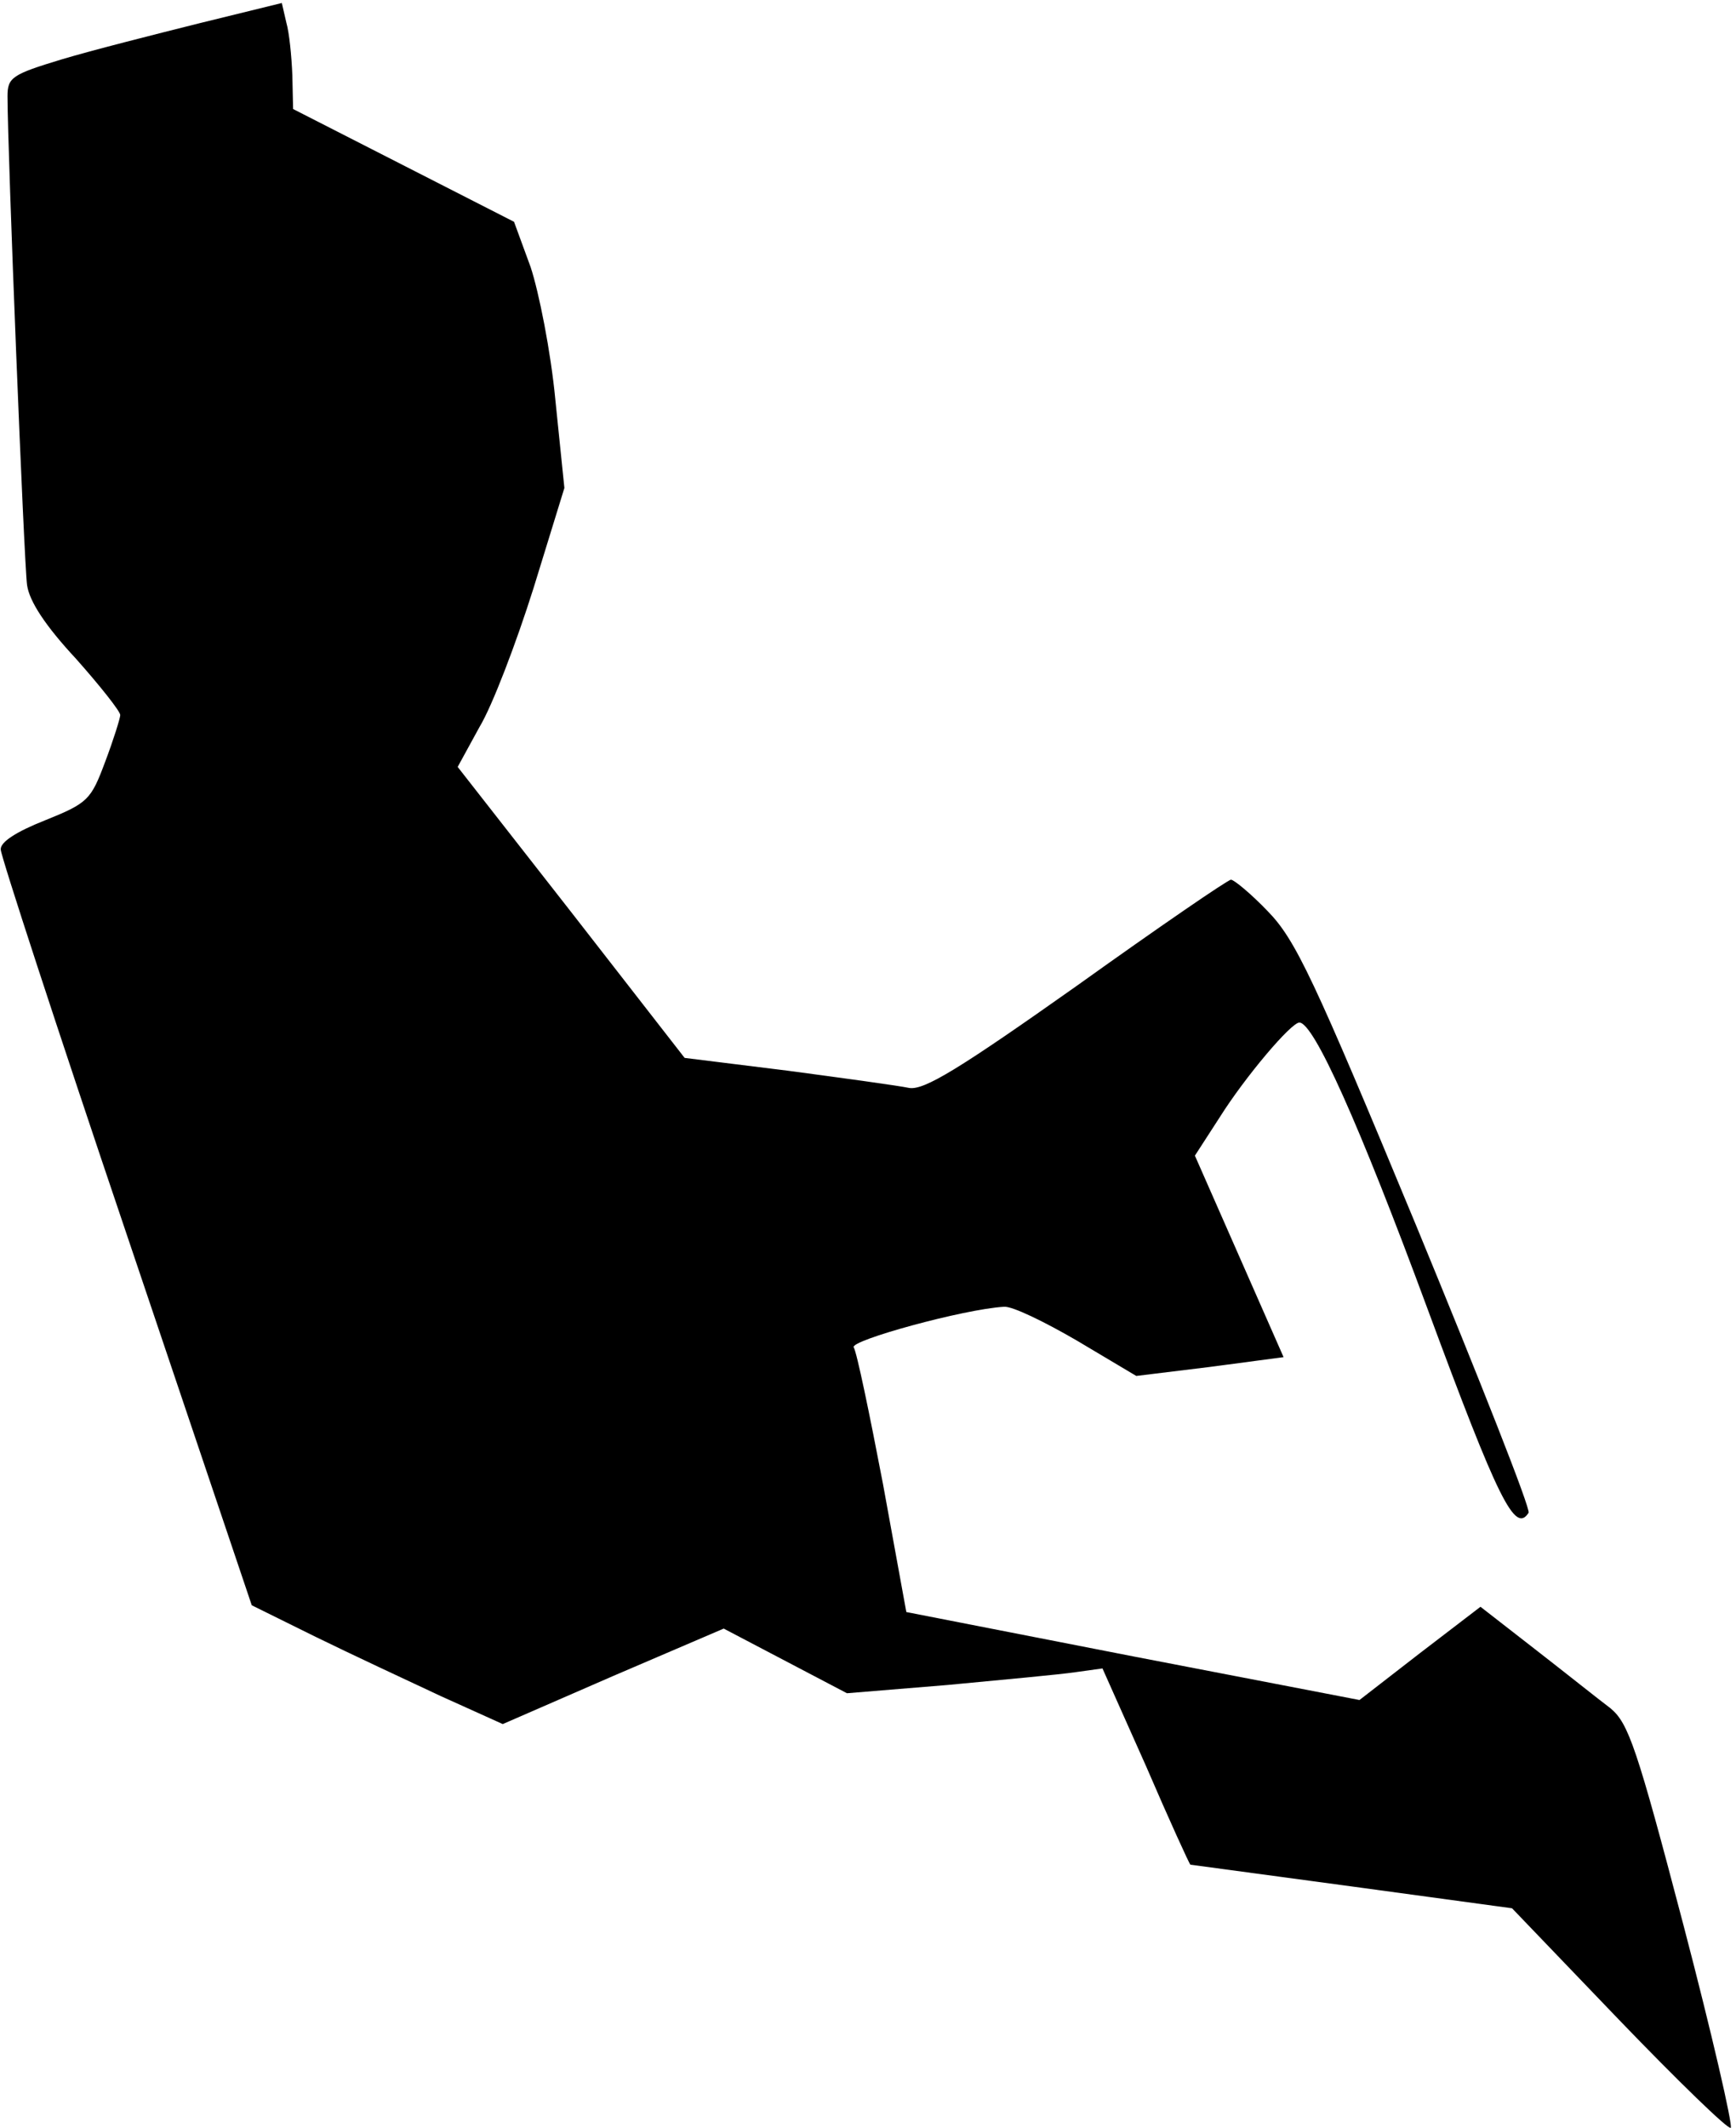 <?xml version="1.0" standalone="no"?>
<!DOCTYPE svg PUBLIC "-//W3C//DTD SVG 20010904//EN"
 "http://www.w3.org/TR/2001/REC-SVG-20010904/DTD/svg10.dtd">
<svg version="1.0" xmlns="http://www.w3.org/2000/svg"
 width="231pt" height="283pt" viewBox="0 0 231 283"
 preserveAspectRatio="xMidYMid meet">
<g transform="translate(0,283) scale(0.1,-0.1)"
fill="#000000" stroke="none">
<path fill="#000000" stroke="none" d="M265 2799 c-60 -15 -143 -36 -183 -48
-66 -20 -72 -24 -72 -49 0 -72 22 -621 26 -650 3 -22 25 -55 65 -98 32 -36 59
-70 59 -75 0 -4 -9 -33 -20 -62 -19 -51 -23 -55 -80 -78 -38 -15 -60 -29 -59
-39 0 -8 75 -238 167 -510 l167 -495 85 -42 c47 -23 122 -58 167 -79 l82 -37
147 64 147 63 82 -43 82 -43 134 11 c74 7 150 14 170 17 l36 5 58 -130 c31
-72 58 -131 59 -131 0 0 97 -13 215 -29 l213 -29 143 -149 c78 -81 145 -146
148 -143 3 3 -25 125 -63 270 -62 236 -73 268 -97 288 -16 12 -61 48 -101 79
l-72 56 -81 -62 -80 -62 -301 58 -302 59 -31 170 c-18 94 -35 176 -39 182 -6
9 147 51 200 54 11 1 54 -20 97 -45 l79 -47 98 12 98 13 -59 134 -59 134 33
51 c34 54 95 126 106 126 19 0 79 -133 171 -382 94 -254 116 -298 134 -270 3
5 -65 177 -150 383 -136 328 -160 379 -197 417 -22 23 -45 42 -49 42 -4 0 -96
-63 -205 -141 -157 -111 -203 -139 -223 -136 -14 3 -87 13 -162 23 l-137 17
-151 194 -151 193 29 53 c17 28 49 112 72 185 l41 133 -12 117 c-6 64 -22 144
-33 177 l-22 60 -147 75 -147 75 -1 45 c-1 25 -4 56 -8 70 l-6 26 -110 -27z"/>
</g>
</svg>
